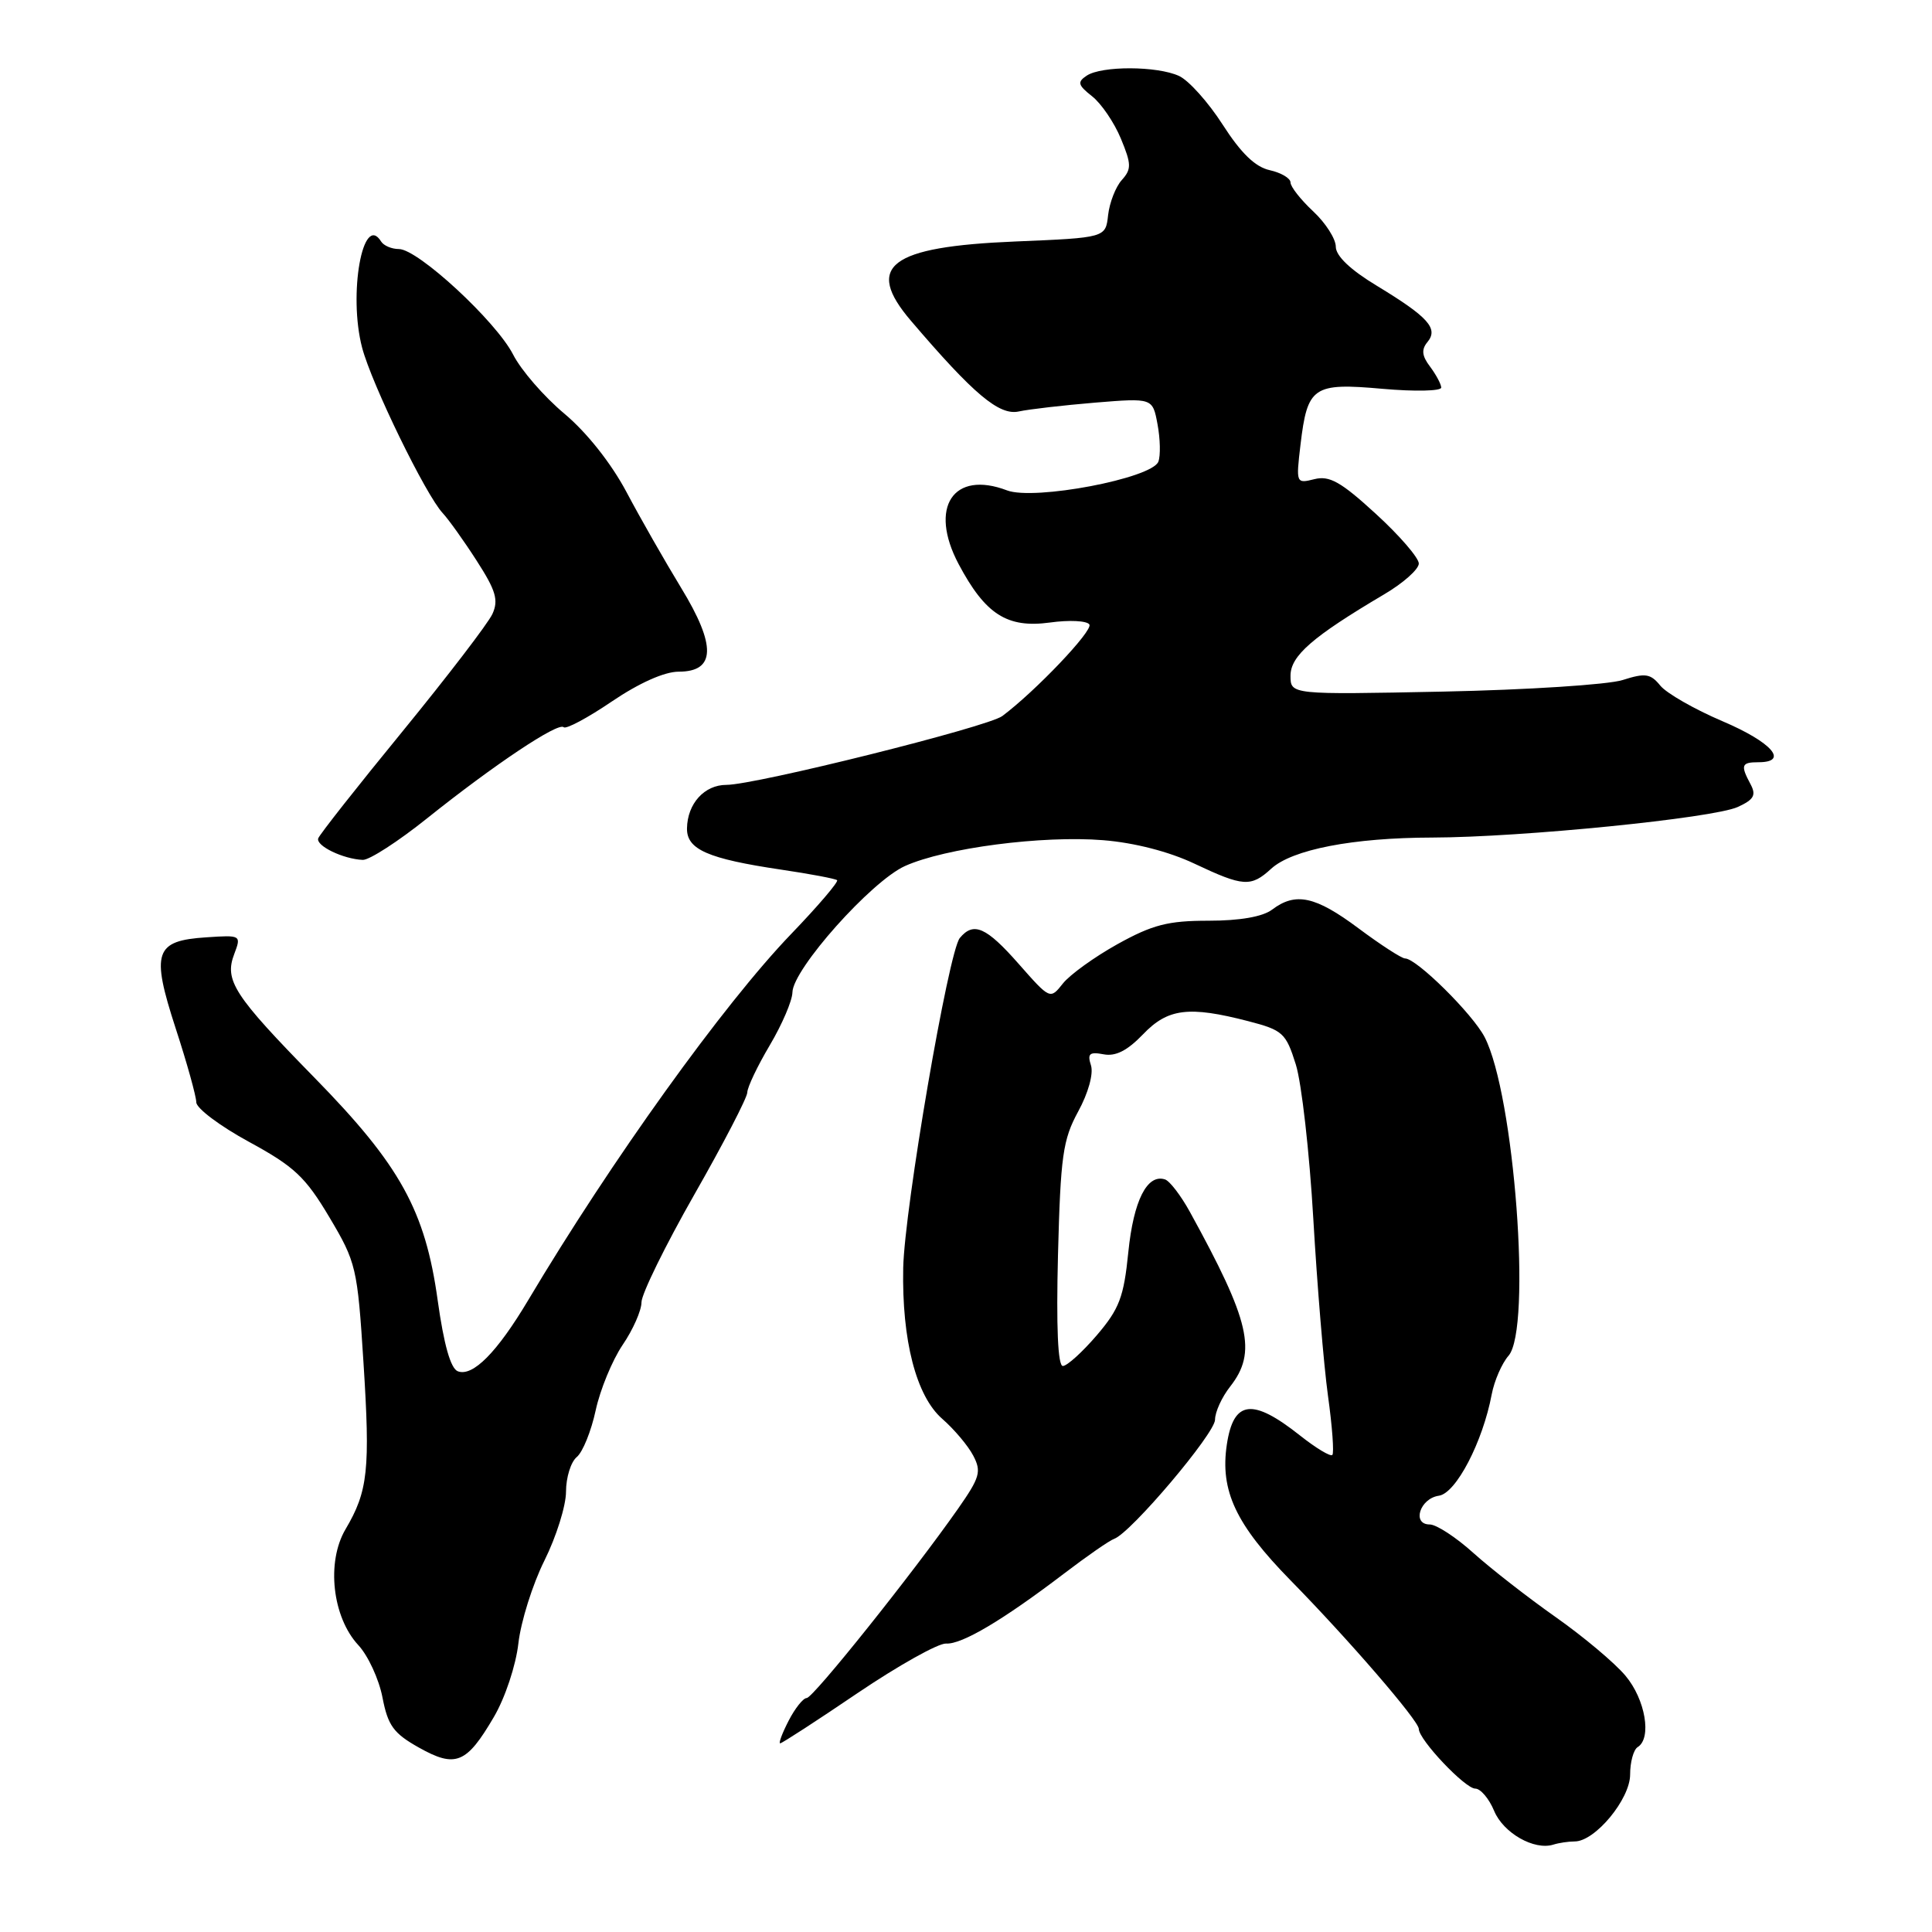 <?xml version="1.0" encoding="UTF-8" standalone="no"?>
<!DOCTYPE svg PUBLIC "-//W3C//DTD SVG 1.1//EN" "http://www.w3.org/Graphics/SVG/1.1/DTD/svg11.dtd" >
<svg xmlns="http://www.w3.org/2000/svg" xmlns:xlink="http://www.w3.org/1999/xlink" version="1.1" viewBox="0 0 256 256">
 <g >
 <path fill="currentColor"
d=" M 208.66 244.00 C 211.36 244.00 216.00 238.39 216.00 235.14 C 216.00 233.48 216.45 231.84 217.00 231.50 C 218.90 230.33 218.02 225.17 215.38 222.04 C 213.95 220.33 209.78 216.84 206.13 214.27 C 202.49 211.71 197.60 207.90 195.27 205.81 C 192.95 203.71 190.33 202.00 189.45 202.00 C 187.04 202.00 188.14 198.55 190.66 198.19 C 192.93 197.87 196.47 191.07 197.66 184.76 C 198.00 182.97 199.00 180.66 199.89 179.64 C 202.99 176.06 200.66 145.03 196.72 137.42 C 195.12 134.34 187.70 127.00 186.18 127.00 C 185.73 127.00 182.95 125.20 180.00 123.00 C 174.29 118.74 171.67 118.18 168.56 120.53 C 167.32 121.47 164.29 122.00 160.14 122.00 C 154.76 122.00 152.72 122.53 148.08 125.10 C 145.01 126.81 141.75 129.16 140.83 130.33 C 139.15 132.45 139.14 132.44 134.99 127.73 C 130.68 122.83 129.00 122.09 127.18 124.29 C 125.68 126.09 119.85 160.12 119.68 168.00 C 119.49 177.60 121.40 184.99 124.85 188.00 C 126.43 189.38 128.28 191.57 128.96 192.88 C 130.07 194.99 129.84 195.77 126.97 199.88 C 120.99 208.42 107.74 225.00 106.89 225.00 C 106.43 225.00 105.35 226.35 104.50 228.00 C 103.65 229.65 103.14 231.00 103.38 231.00 C 103.61 231.00 108.24 228.00 113.65 224.33 C 119.07 220.67 124.34 217.72 125.36 217.78 C 127.45 217.91 132.90 214.67 141.00 208.50 C 144.03 206.19 147.01 204.12 147.64 203.90 C 149.84 203.12 161.00 189.94 161.00 188.11 C 161.00 187.10 161.90 185.13 163.00 183.73 C 166.59 179.16 165.65 175.09 157.66 160.57 C 156.47 158.41 154.99 156.48 154.37 156.28 C 152.00 155.51 150.20 159.08 149.51 165.90 C 148.91 171.88 148.32 173.43 145.33 176.93 C 143.41 179.17 141.39 181.00 140.83 181.00 C 140.17 181.00 139.95 175.80 140.19 166.25 C 140.53 153.17 140.83 151.02 142.86 147.29 C 144.20 144.84 144.91 142.28 144.56 141.17 C 144.06 139.61 144.36 139.35 146.23 139.70 C 147.82 140.01 149.38 139.21 151.44 137.07 C 154.74 133.61 157.52 133.27 165.40 135.31 C 169.98 136.50 170.39 136.87 171.70 141.04 C 172.47 143.49 173.51 152.70 174.02 161.50 C 174.53 170.30 175.40 180.84 175.96 184.92 C 176.53 189.00 176.79 192.55 176.54 192.79 C 176.29 193.04 174.37 191.88 172.27 190.22 C 165.95 185.21 163.45 185.51 162.56 191.42 C 161.65 197.53 163.74 201.99 171.00 209.40 C 178.76 217.31 188.00 228.02 188.00 229.09 C 188.00 230.52 194.13 237.00 195.48 237.00 C 196.18 237.00 197.31 238.33 197.98 239.95 C 199.20 242.89 203.30 245.22 205.83 244.42 C 206.56 244.19 207.84 244.00 208.66 244.00 Z  M 65.44 227.51 C 66.93 224.98 68.36 220.67 68.69 217.74 C 69.02 214.86 70.57 209.93 72.14 206.78 C 73.71 203.63 75.00 199.52 75.00 197.65 C 75.00 195.78 75.64 193.71 76.43 193.06 C 77.22 192.40 78.34 189.62 78.93 186.88 C 79.52 184.14 81.13 180.24 82.50 178.21 C 83.88 176.19 85.00 173.64 85.00 172.56 C 85.00 171.47 88.15 165.05 92.00 158.29 C 95.85 151.54 99.01 145.45 99.02 144.76 C 99.03 144.06 100.37 141.25 102.00 138.50 C 103.63 135.75 104.98 132.60 105.00 131.50 C 105.04 128.44 115.45 116.76 119.92 114.75 C 125.27 112.35 138.13 110.68 146.18 111.33 C 150.31 111.66 154.92 112.85 158.27 114.44 C 164.75 117.50 165.75 117.57 168.44 115.11 C 171.22 112.56 179.27 111.00 189.80 110.98 C 201.64 110.95 227.00 108.41 230.26 106.93 C 232.40 105.95 232.73 105.37 231.96 103.92 C 230.60 101.39 230.74 101.00 233.00 101.00 C 237.10 101.00 234.78 98.35 228.25 95.57 C 224.54 93.99 220.82 91.86 220.00 90.85 C 218.70 89.25 218.01 89.15 215.00 90.11 C 213.07 90.72 202.39 91.41 191.25 91.64 C 171.00 92.05 171.00 92.05 171.00 89.53 C 171.00 86.90 173.93 84.36 183.38 78.77 C 185.92 77.28 188.00 75.43 188.00 74.67 C 188.00 73.92 185.44 70.95 182.31 68.09 C 177.69 63.85 176.16 62.99 174.17 63.49 C 171.74 64.10 171.72 64.04 172.32 58.95 C 173.24 51.21 173.98 50.70 183.19 51.52 C 187.49 51.90 190.99 51.82 190.97 51.35 C 190.95 50.88 190.28 49.64 189.49 48.58 C 188.41 47.16 188.32 46.32 189.14 45.33 C 190.63 43.53 189.26 42.01 182.46 37.88 C 178.94 35.76 177.00 33.91 177.00 32.69 C 177.00 31.65 175.65 29.54 174.00 28.00 C 172.35 26.46 171.00 24.74 171.00 24.18 C 171.00 23.62 169.76 22.89 168.25 22.55 C 166.33 22.13 164.44 20.30 162.02 16.53 C 160.11 13.55 157.50 10.64 156.22 10.06 C 153.31 8.73 145.99 8.71 144.00 10.02 C 142.72 10.87 142.82 11.27 144.71 12.76 C 145.93 13.72 147.64 16.24 148.52 18.36 C 149.93 21.76 149.94 22.41 148.64 23.86 C 147.83 24.76 147.02 26.85 146.83 28.50 C 146.50 31.50 146.50 31.50 134.50 32.00 C 117.87 32.69 114.51 35.25 120.70 42.50 C 129.03 52.26 132.40 55.09 135.00 54.52 C 136.38 54.22 140.93 53.70 145.11 53.35 C 152.73 52.73 152.73 52.73 153.38 56.23 C 153.74 58.16 153.79 60.38 153.49 61.17 C 152.64 63.39 137.05 66.35 133.44 64.98 C 126.30 62.26 123.04 67.23 127.02 74.74 C 130.56 81.41 133.45 83.26 139.11 82.49 C 141.68 82.13 144.04 82.25 144.35 82.75 C 144.85 83.56 137.22 91.58 132.81 94.88 C 130.89 96.32 100.10 104.00 96.25 104.00 C 93.33 104.00 91.08 106.49 91.03 109.77 C 90.99 112.56 93.80 113.79 103.50 115.23 C 107.35 115.80 110.69 116.43 110.92 116.63 C 111.14 116.83 108.41 120.04 104.84 123.75 C 95.87 133.07 80.98 153.81 69.97 172.31 C 65.86 179.20 62.64 182.46 60.66 181.70 C 59.71 181.33 58.82 178.19 58.00 172.33 C 56.35 160.41 53.03 154.40 41.67 142.80 C 30.98 131.88 29.70 129.91 31.04 126.41 C 31.98 123.92 31.94 123.89 27.35 124.20 C 20.49 124.64 19.99 126.15 23.28 136.27 C 24.78 140.86 26.00 145.27 26.01 146.06 C 26.01 146.85 29.15 149.21 32.99 151.30 C 39.00 154.57 40.47 155.95 43.65 161.30 C 47.20 167.27 47.36 167.97 48.16 180.50 C 49.07 194.75 48.77 197.58 45.78 202.64 C 43.22 206.99 44.03 214.28 47.49 218.00 C 48.77 219.38 50.21 222.49 50.68 224.92 C 51.40 228.66 52.15 229.68 55.52 231.57 C 60.37 234.29 61.82 233.70 65.44 227.51 Z  M 56.57 108.45 C 65.46 101.34 73.98 95.65 74.69 96.36 C 74.99 96.66 77.86 95.13 81.07 92.95 C 84.69 90.50 88.04 89.00 89.93 89.00 C 94.83 89.00 94.93 85.56 90.25 77.89 C 88.11 74.37 84.85 68.67 83.02 65.21 C 80.99 61.39 77.76 57.31 74.79 54.82 C 72.10 52.57 69.04 49.05 67.99 46.98 C 65.74 42.58 55.38 33.00 52.86 33.00 C 51.90 33.00 50.84 32.55 50.50 32.00 C 48.08 28.09 46.13 38.99 47.98 46.06 C 49.25 50.89 56.41 65.59 58.67 68.00 C 59.44 68.83 61.47 71.66 63.17 74.31 C 65.71 78.25 66.08 79.52 65.25 81.35 C 64.69 82.58 59.34 89.56 53.37 96.87 C 47.39 104.17 42.35 110.57 42.17 111.08 C 41.81 112.06 45.46 113.83 48.07 113.94 C 48.94 113.97 52.76 111.50 56.57 108.45 Z "/>
</g>
</svg>